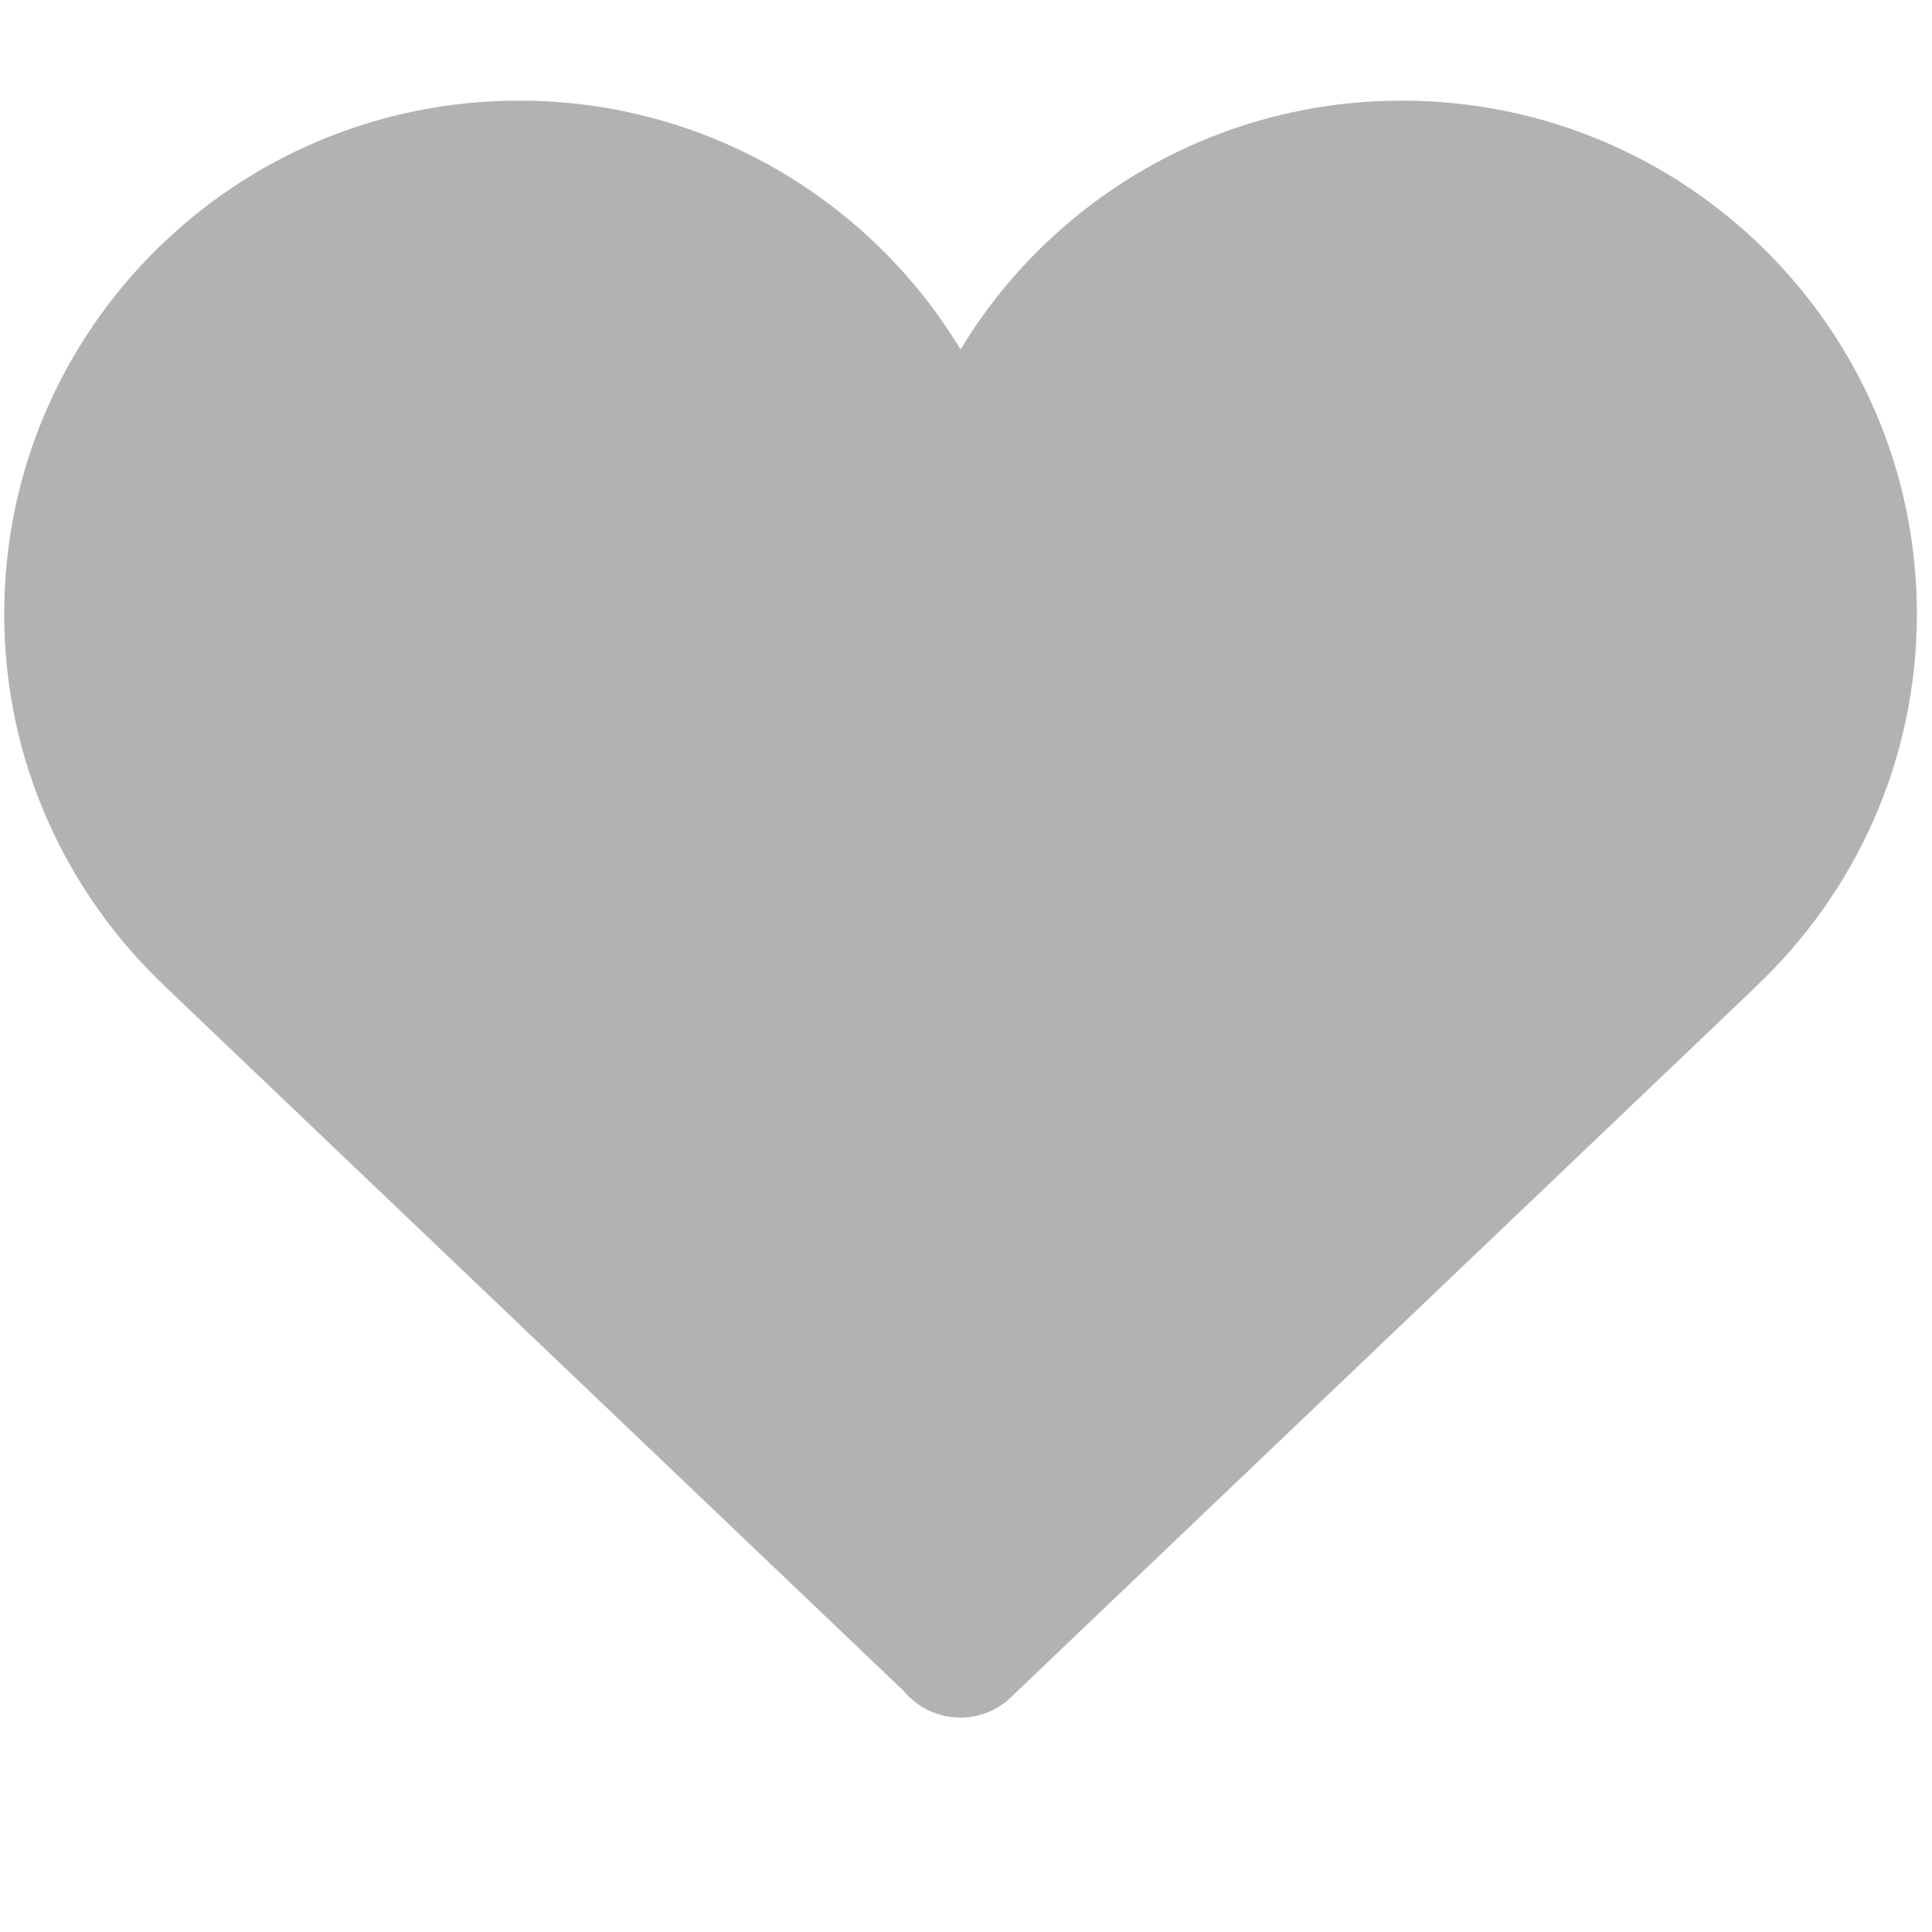 <svg width="141.732" height="141.732" xmlns="http://www.w3.org/2000/svg">

 <g>
  <title>background</title>
  <rect fill="none" id="canvas_background" height="402" width="582" y="-1" x="-1"/>
 </g>
 <g>
  <title>Layer 1</title>
  <path fill="#b2b2b2" stroke="#e5e5e5" stroke-width="0" id="svg_1" d="m140.622,45.036c0,-20.796 -16.912,-37.654 -37.777,-37.654c-13.744,0 -25.77,7.317 -32.379,18.255c-6.609,-10.938 -18.637,-18.255 -32.381,-18.255c-20.865,0 -37.777,16.858 -37.777,37.654c0,10.821 4.588,20.57 11.922,27.438l-0.01,0l54.084,51.584c0.992,1.188 2.48,1.945 4.148,1.945c1.545,0 2.936,-0.653 3.92,-1.696l54.346,-51.833l-0.016,0c7.335,-6.867 11.92,-16.616 11.92,-27.438"/>
 </g>
</svg>